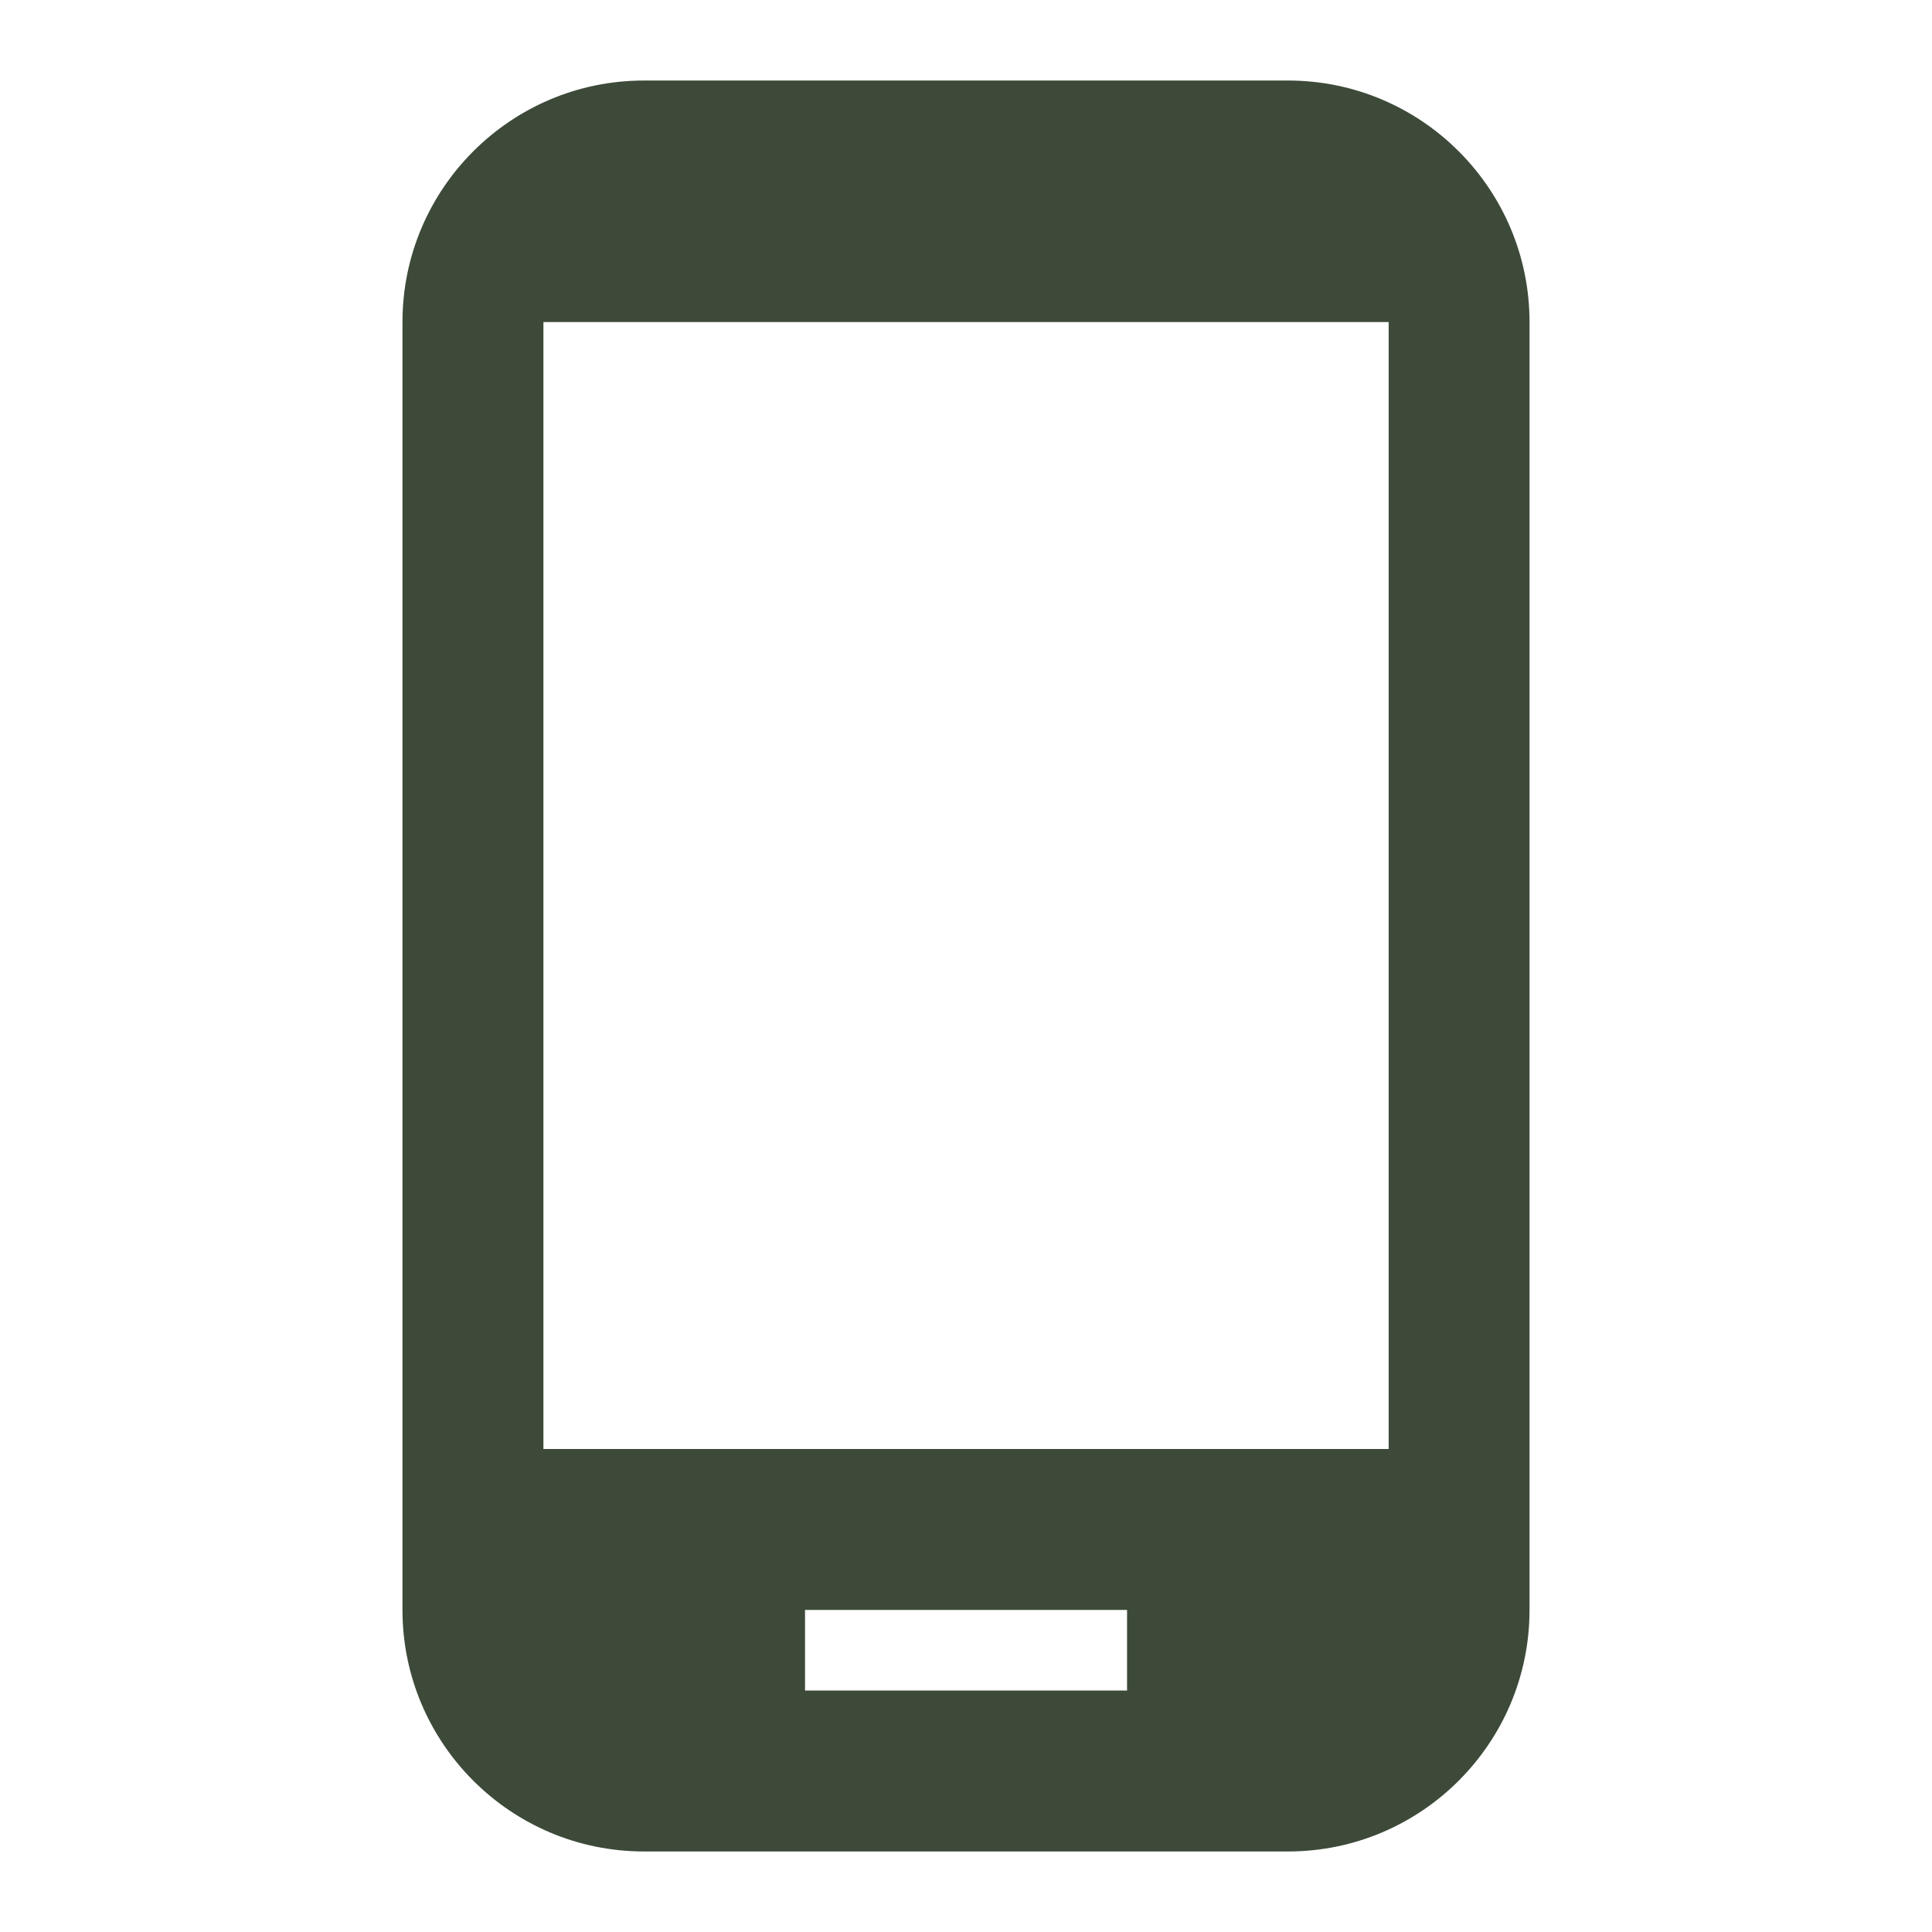 <svg width="22" height="22" viewBox="0 0 22 22" fill="none" xmlns="http://www.w3.org/2000/svg">
<g clip-path="url(#clip0_253_631)">
<path d="M14.667 0.917H7.333C5.816 0.917 4.583 2.15 4.583 3.667V18.333C4.583 19.85 5.816 21.083 7.333 21.083H14.667C16.184 21.083 17.417 19.85 17.417 18.333V3.667C17.417 2.15 16.184 0.917 14.667 0.917ZM12.834 19.25H9.167V18.333H12.834V19.25ZM15.813 16.5H6.188V3.667H15.813V16.5Z" fill="#3D4A39"/>
</g>
<defs>
<clipPath id="clip0_253_631">
<rect width="22" height="22" fill="white"/>
</clipPath>
</defs>
</svg>
